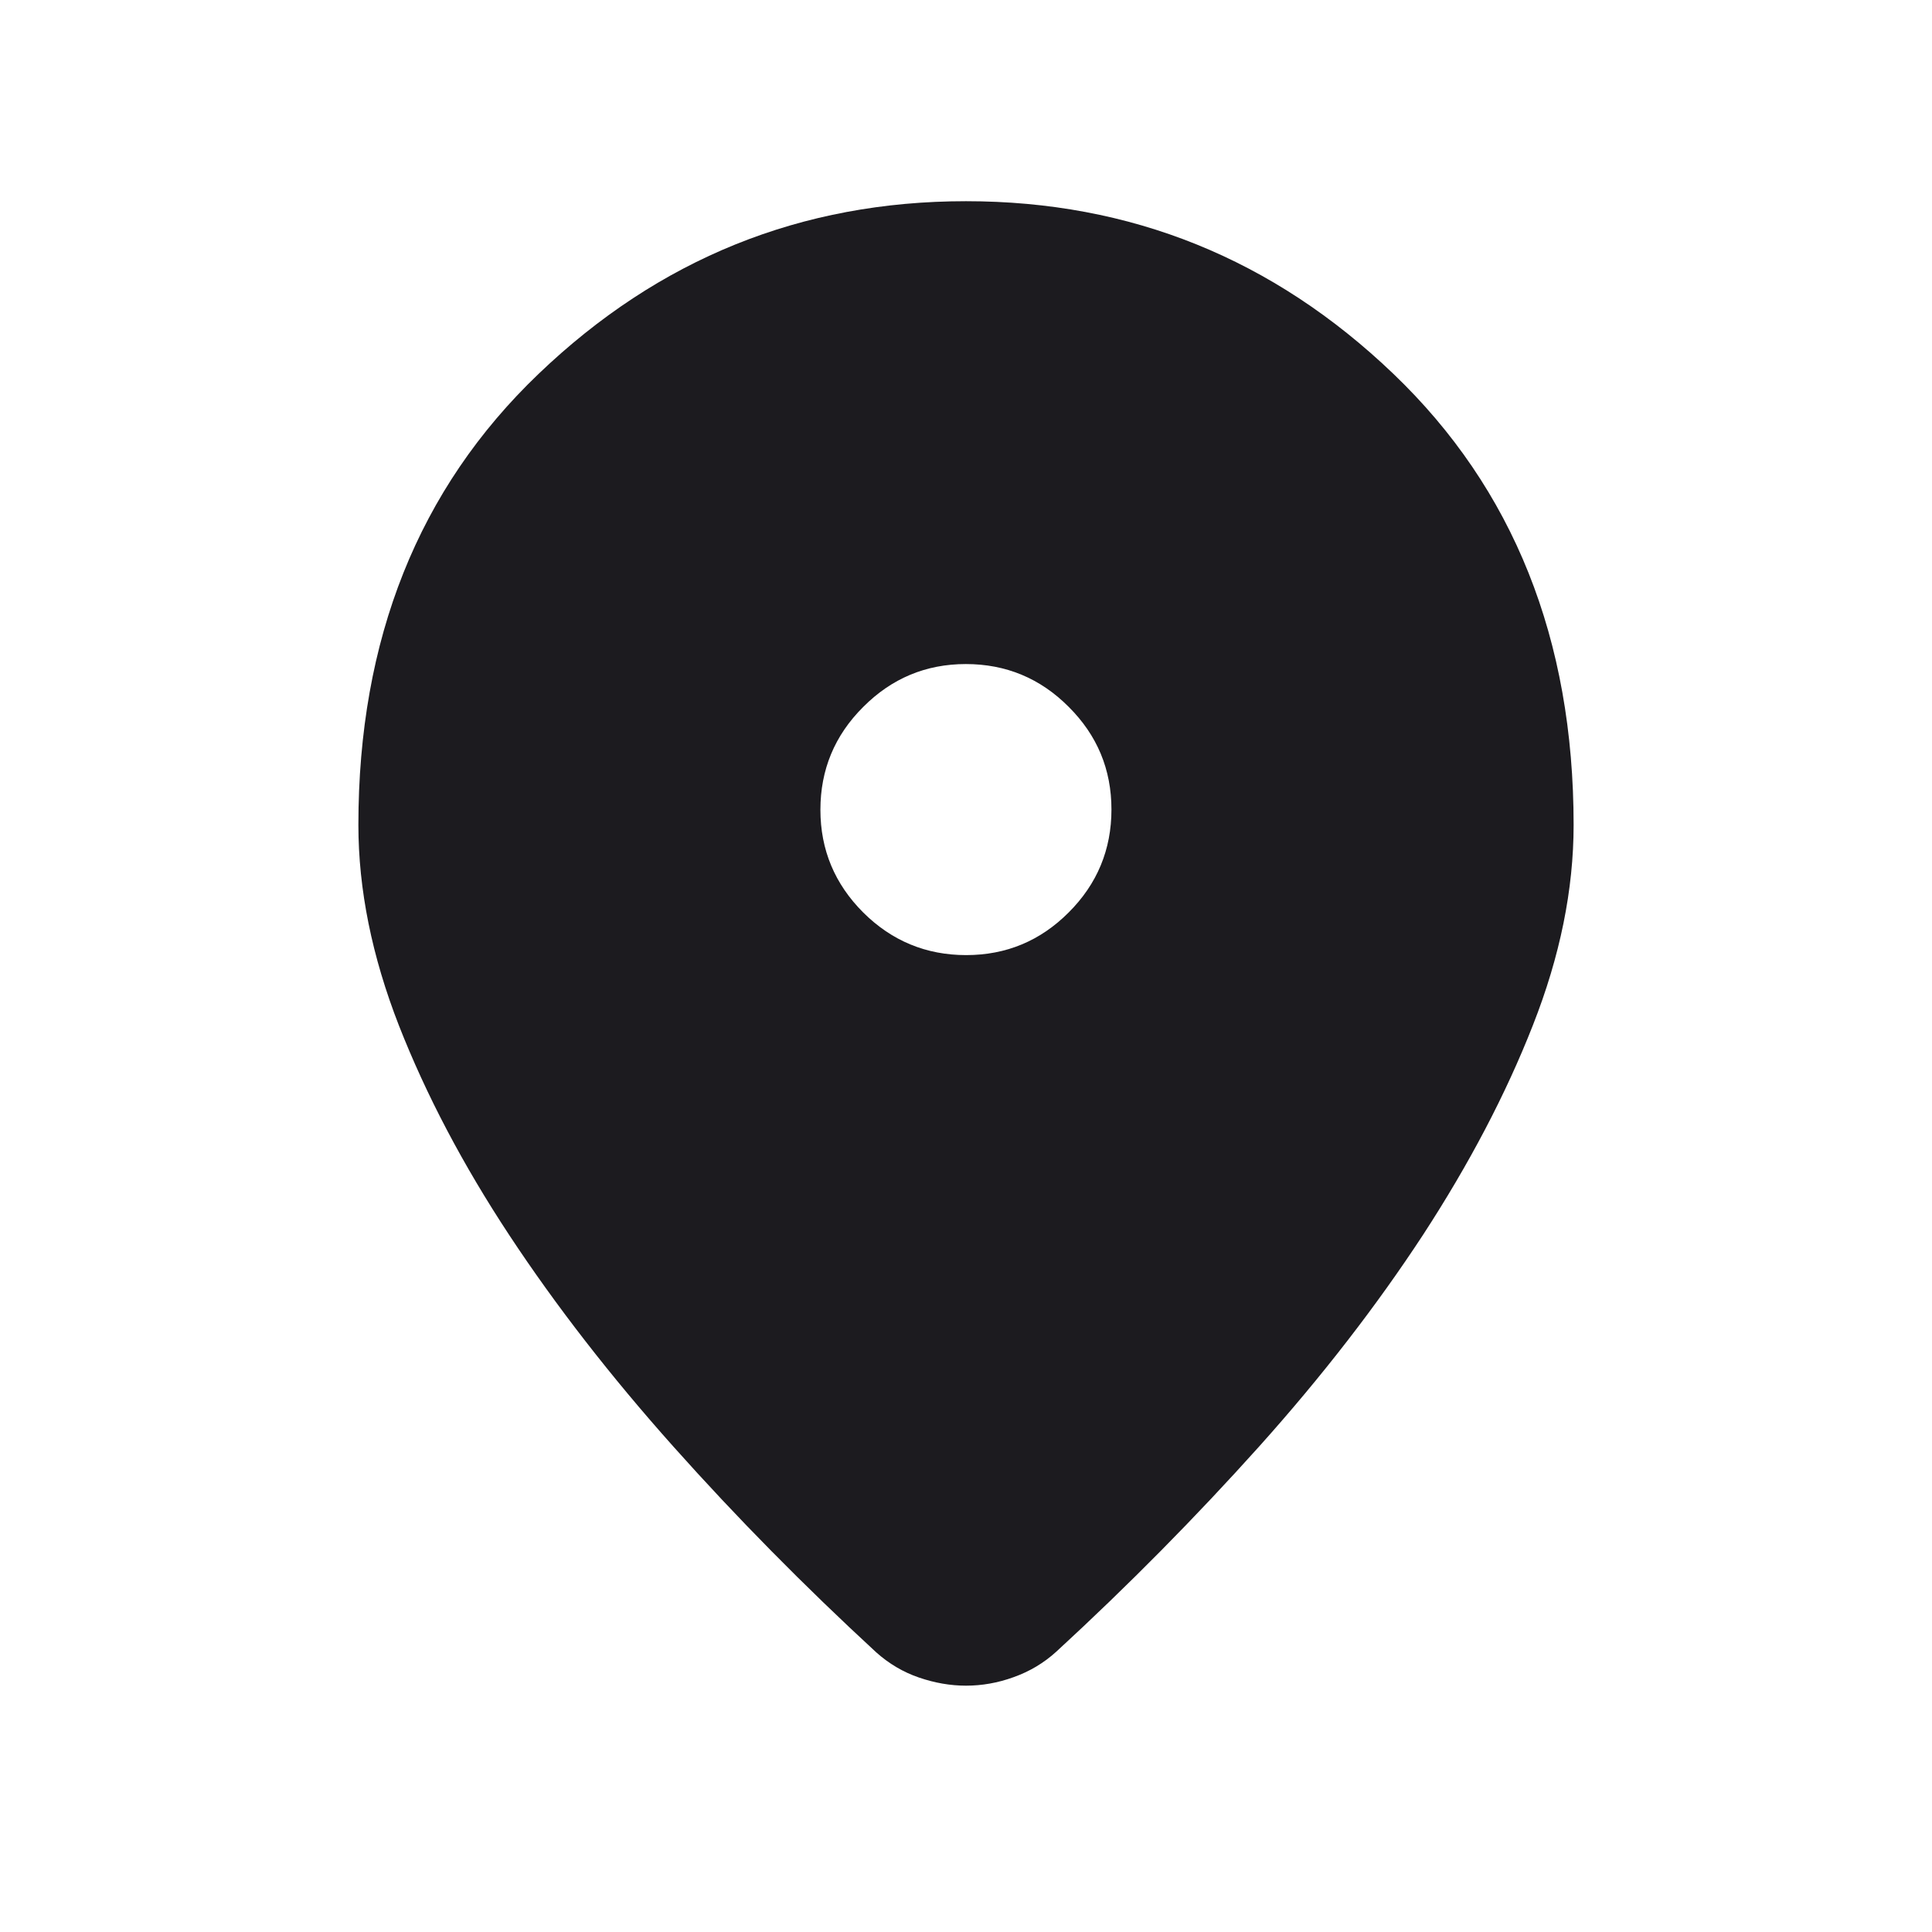 <svg width="14" height="14" viewBox="0 0 14 14" fill="none" xmlns="http://www.w3.org/2000/svg">
<mask id="mask0_7640_3741" style="mask-type:alpha" maskUnits="userSpaceOnUse" x="0" y="0" width="14" height="14">
<rect width="14" height="14" fill="#D9D9D9"/>
</mask>
<g mask="url(#mask0_7640_3741)">
<path d="M7 12.215C6.886 12.215 6.773 12.195 6.659 12.156C6.545 12.117 6.442 12.056 6.35 11.974C5.827 11.492 5.337 10.995 4.881 10.484C4.425 9.973 4.028 9.462 3.691 8.951C3.354 8.44 3.088 7.934 2.891 7.432C2.695 6.93 2.597 6.445 2.597 5.978C2.597 4.632 3.032 3.542 3.903 2.709C4.774 1.875 5.806 1.458 7 1.458C8.194 1.458 9.226 1.875 10.097 2.709C10.967 3.542 11.403 4.632 11.403 5.978C11.403 6.445 11.305 6.929 11.108 7.429C10.912 7.929 10.646 8.435 10.312 8.948C9.976 9.461 9.581 9.972 9.125 10.481C8.668 10.99 8.179 11.486 7.655 11.968C7.564 12.051 7.461 12.112 7.346 12.153C7.231 12.195 7.115 12.215 7 12.215ZM7.001 6.921C7.291 6.921 7.539 6.818 7.745 6.611C7.951 6.405 8.054 6.156 8.054 5.866C8.054 5.576 7.951 5.328 7.744 5.122C7.538 4.915 7.289 4.812 6.999 4.812C6.709 4.812 6.461 4.916 6.255 5.123C6.048 5.329 5.945 5.578 5.945 5.868C5.945 6.158 6.049 6.406 6.255 6.612C6.462 6.818 6.711 6.921 7.001 6.921Z" fill="#1C1B1F"/>
</g>
</svg>
